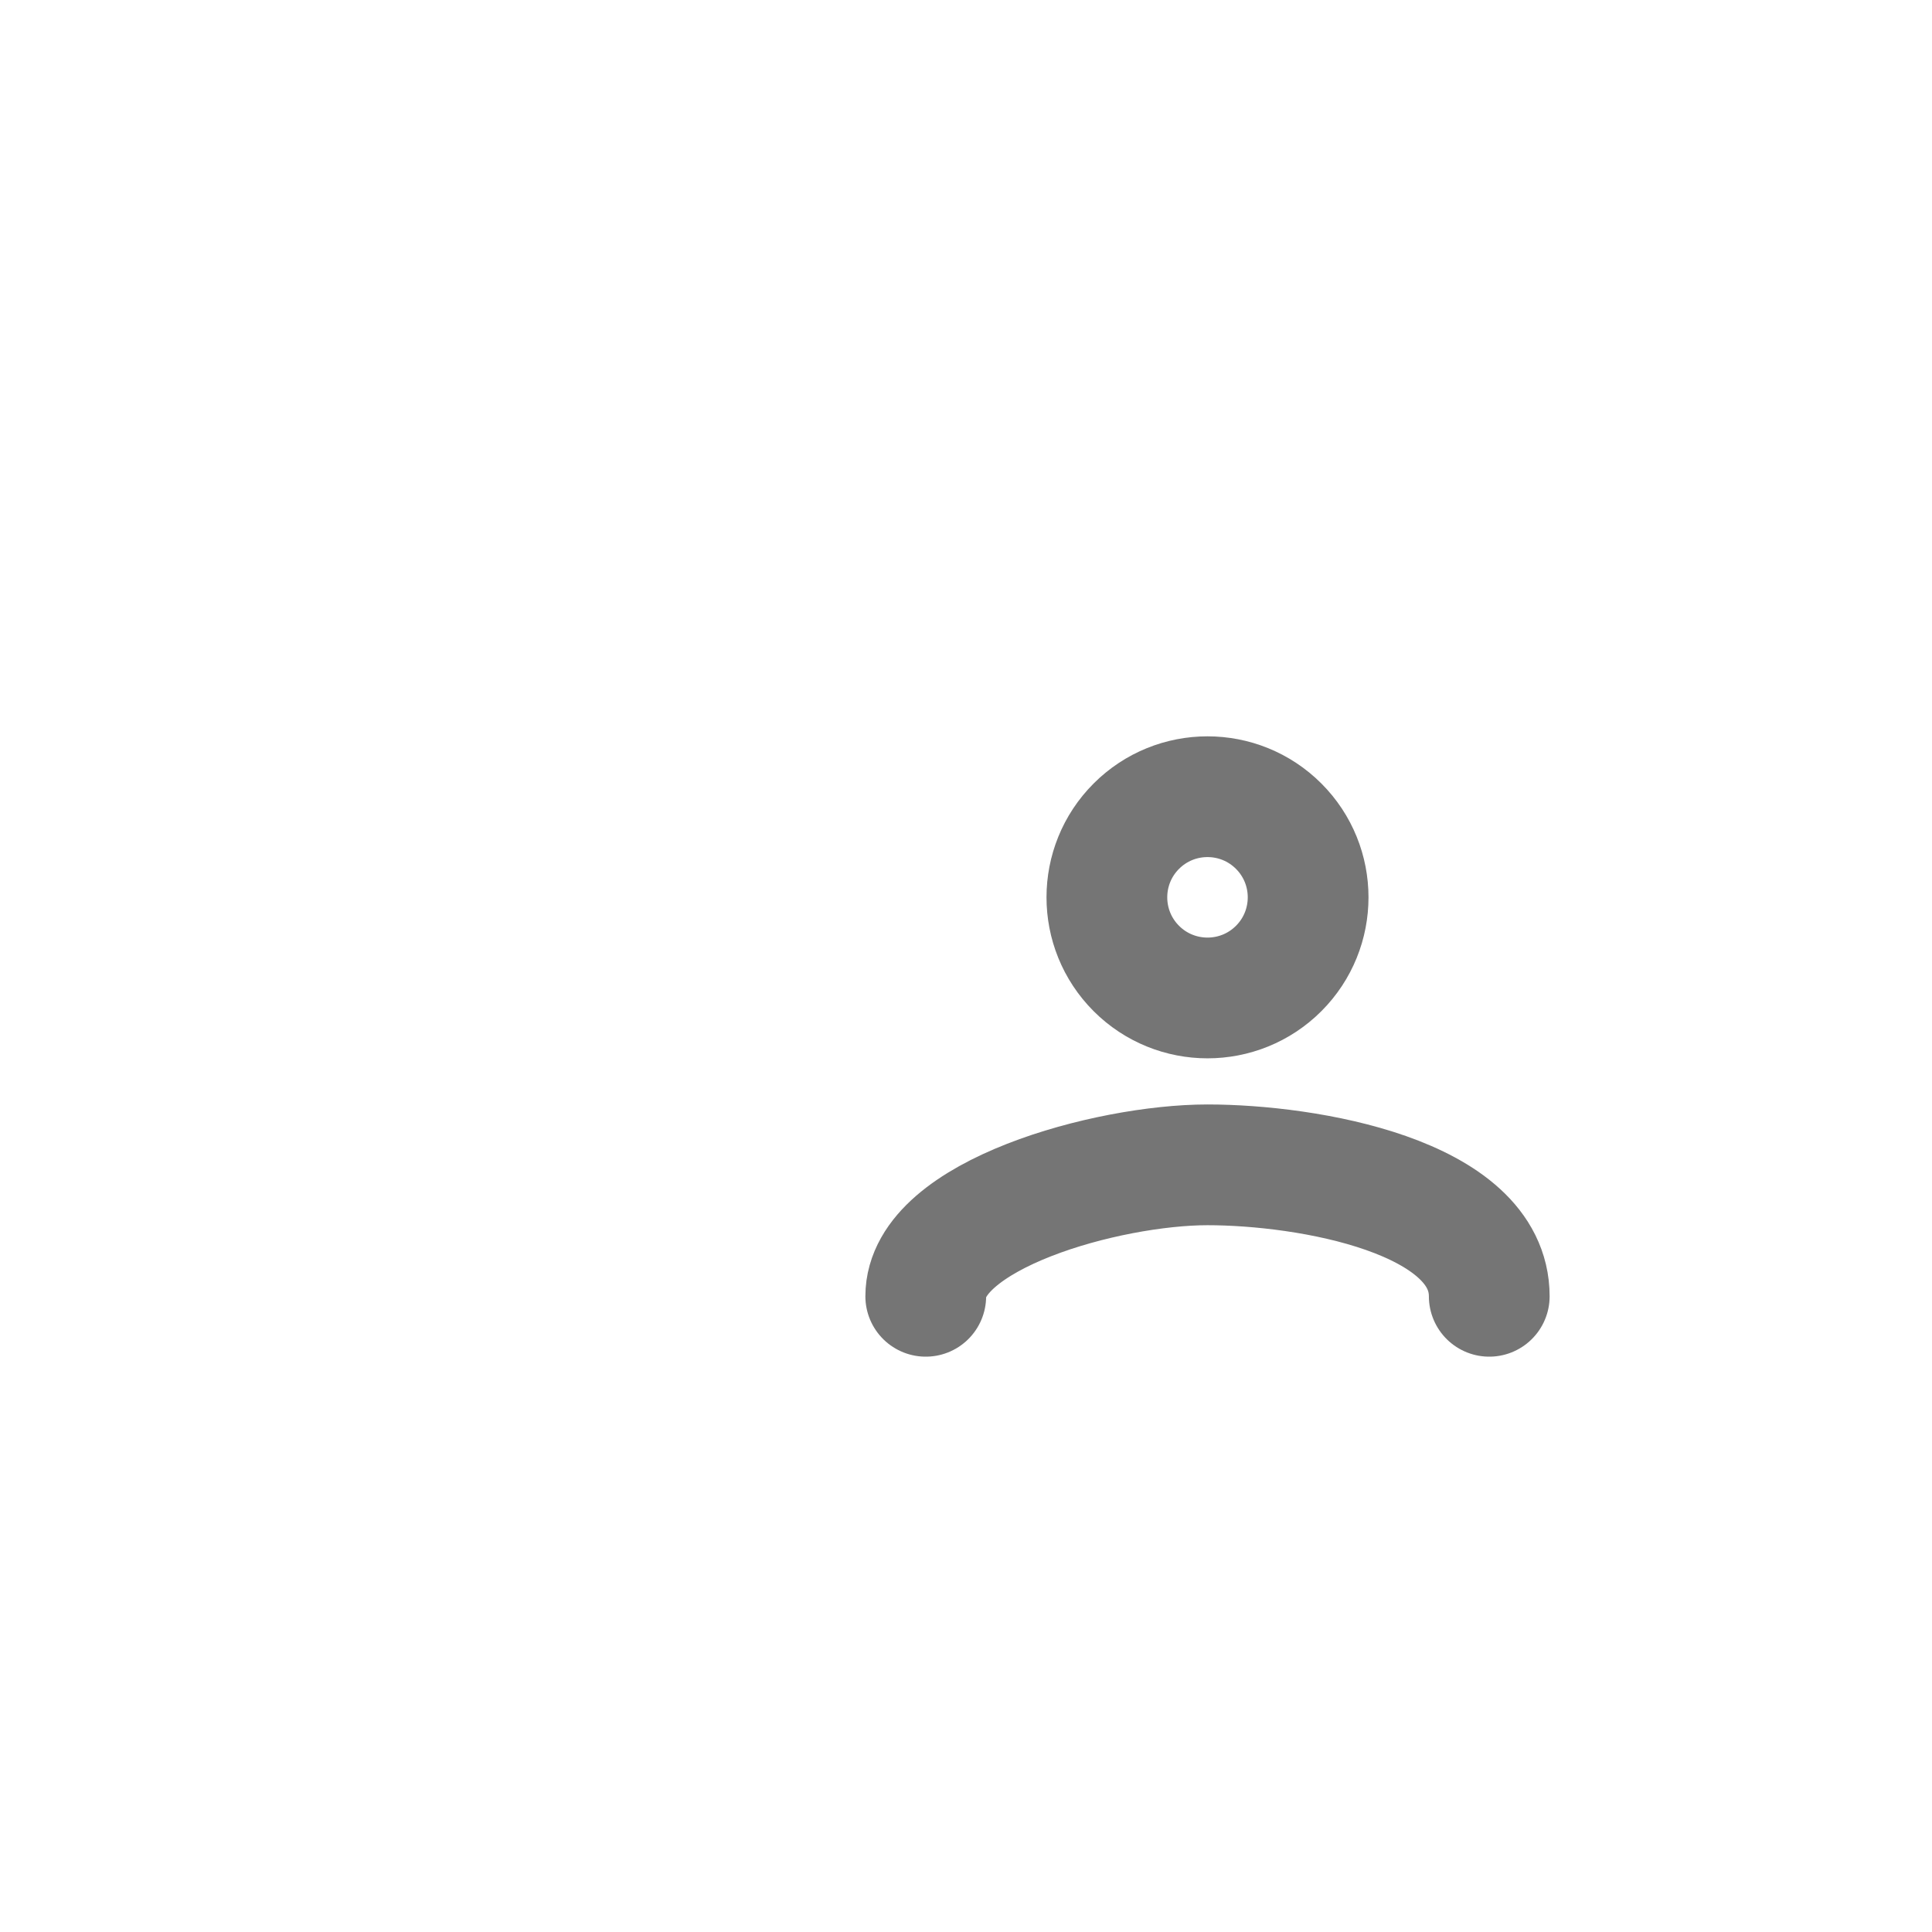 <?xml version="1.0" encoding="UTF-8" standalone="no"?><!DOCTYPE svg PUBLIC "-//W3C//DTD SVG 1.1//EN" "http://www.w3.org/Graphics/SVG/1.1/DTD/svg11.dtd"><svg width="100%" height="100%" viewBox="0 0 24 24" version="1.1" xmlns="http://www.w3.org/2000/svg" xmlns:xlink="http://www.w3.org/1999/xlink" xml:space="preserve" xmlns:serif="http://www.serif.com/" style="fill-rule:evenodd;clip-rule:evenodd;stroke-linecap:round;stroke-linejoin:round;stroke-miterlimit:1.414;"><path d="M18.5,16.103c0,-1.244 -2.255,-1.633 -3.5,-1.633c-1.245,0 -3.5,0.622 -3.5,1.633" style="fill:none;stroke:#757575;stroke-width:1.5px;"/><path d="M14.116,10.263c0.488,-0.488 1.28,-0.488 1.768,0c0.488,0.488 0.488,1.28 0,1.768c-0.488,0.488 -1.28,0.488 -1.768,0c-0.488,-0.488 -0.488,-1.28 0,-1.768Z" style="fill:none;stroke:#757575;stroke-width:1.5px;stroke-miterlimit:1.5;"/></svg>